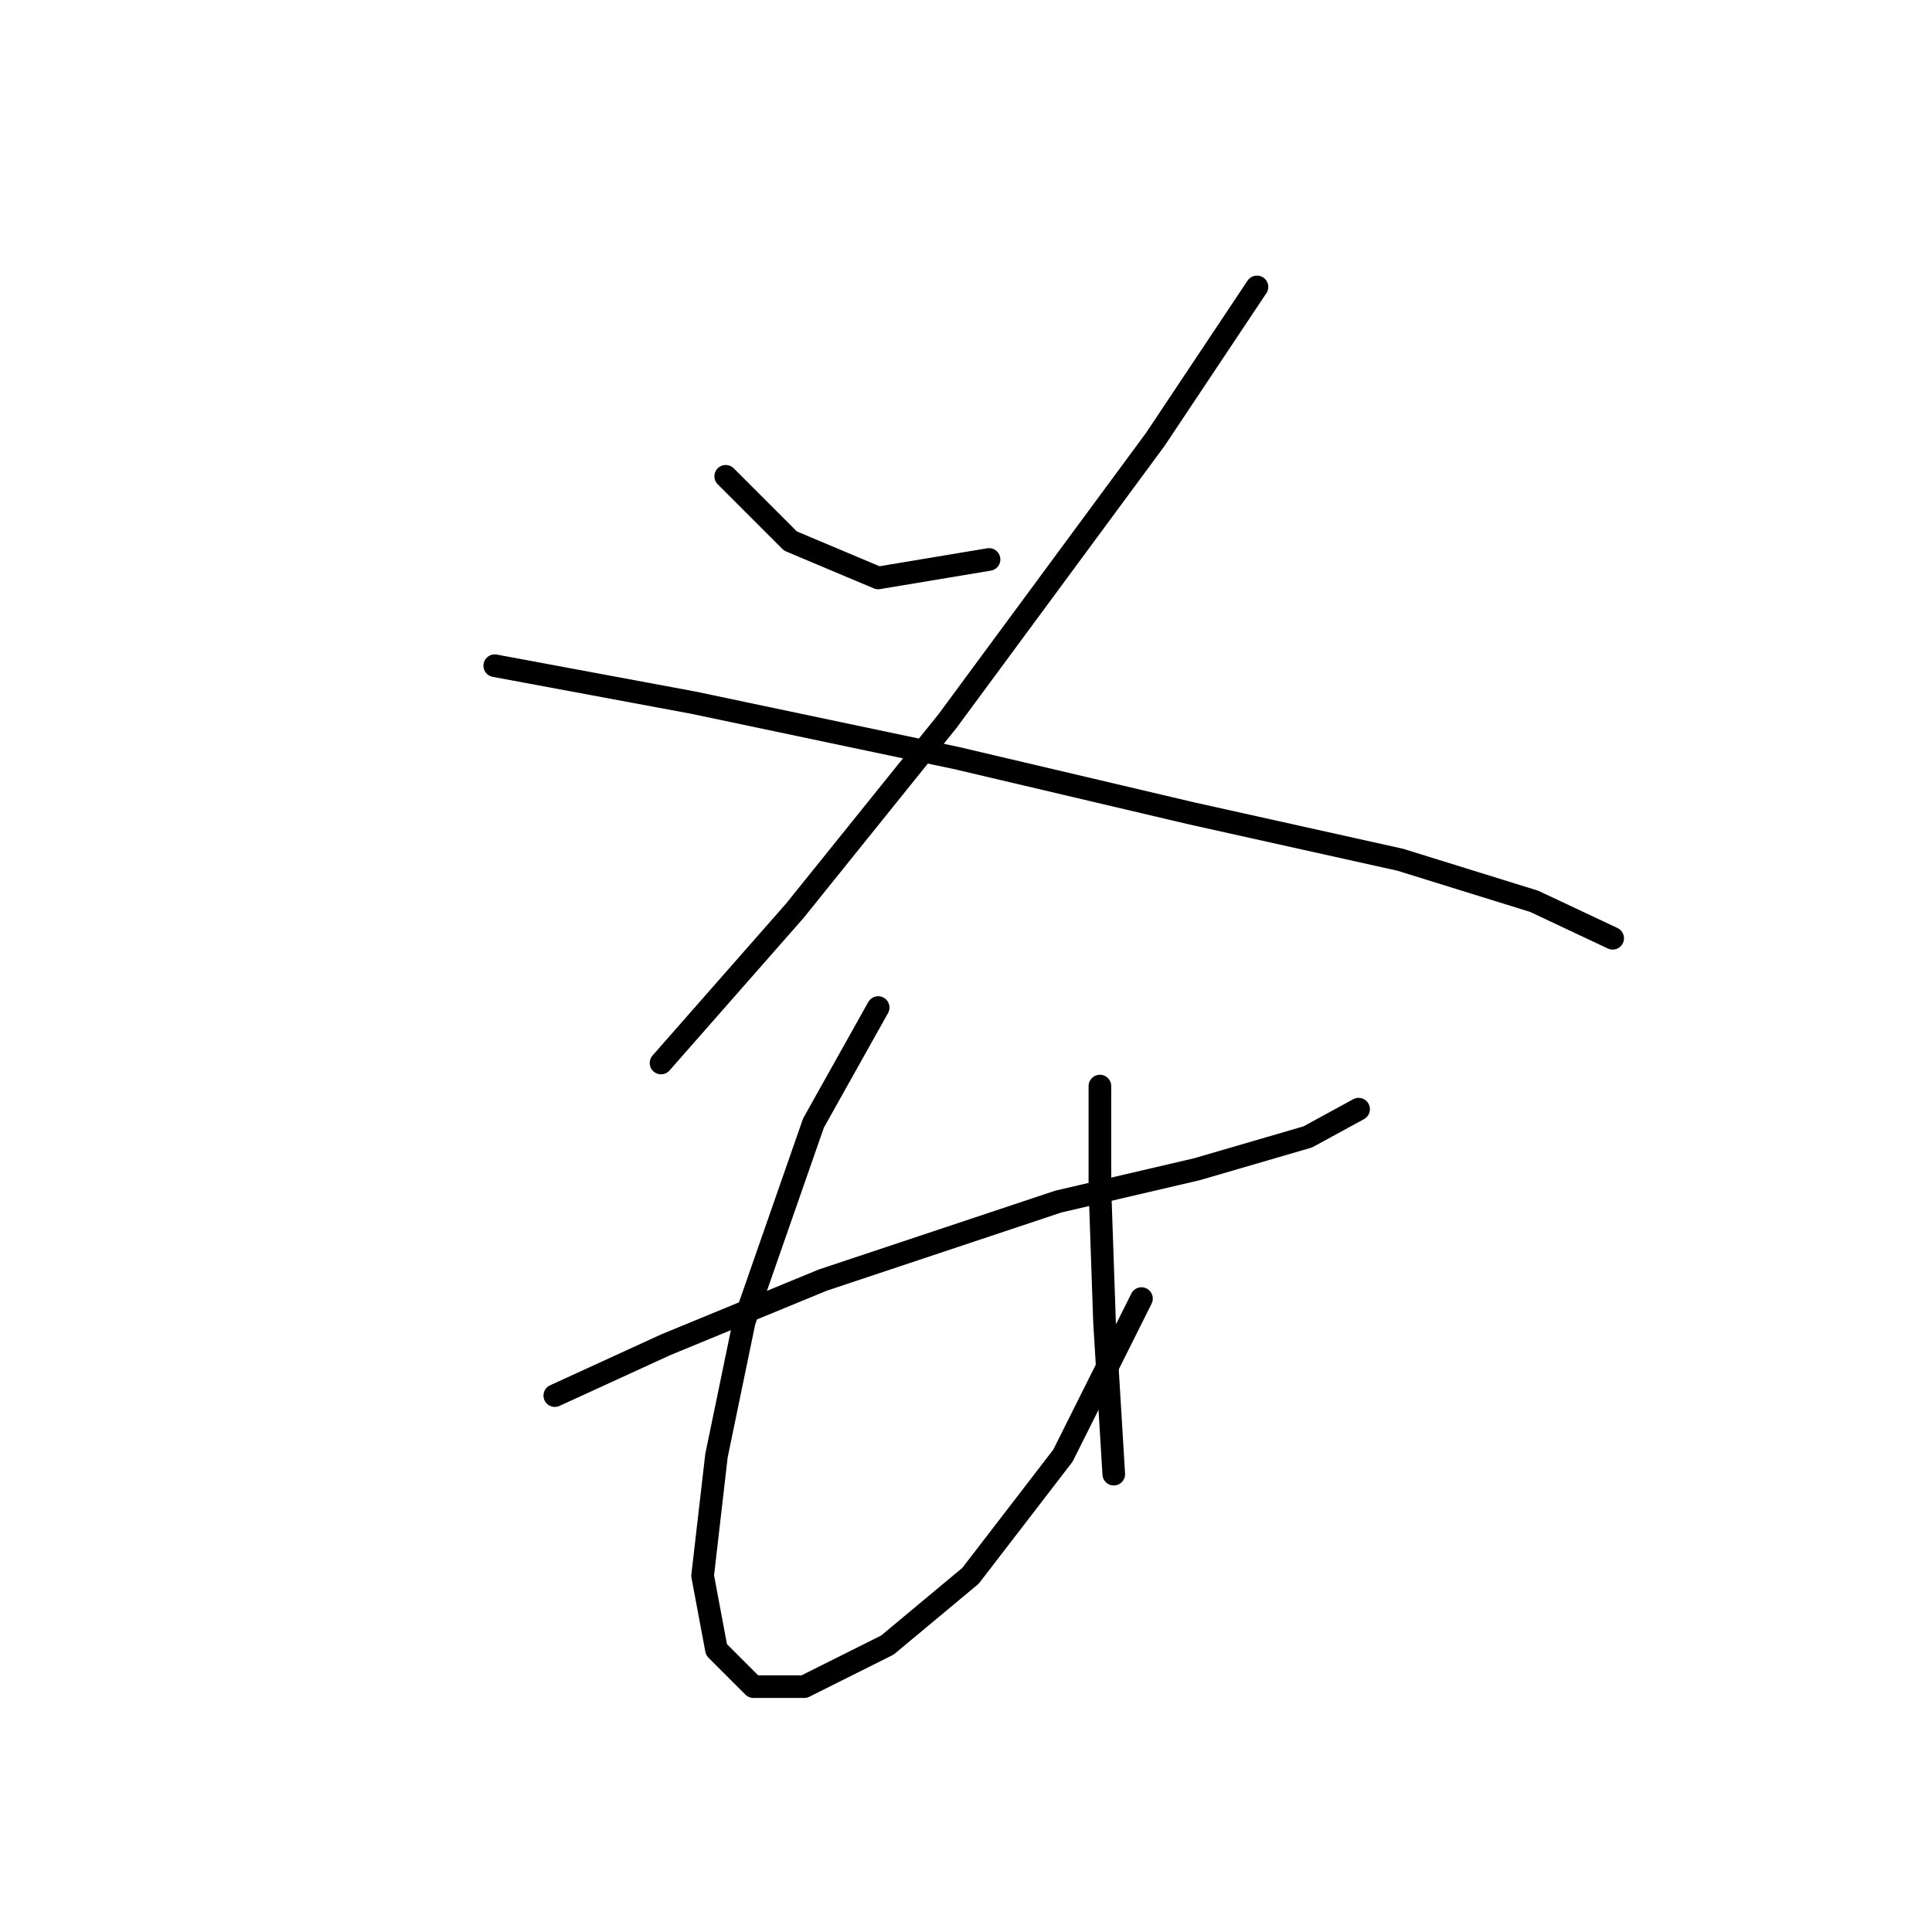 <?xml version="1.0" standalone="no"?>
    <svg width="256" height="256" xmlns="http://www.w3.org/2000/svg" version="1.1">
    <polyline stroke="black" stroke-width="3" stroke-linecap="round" fill="transparent" stroke-linejoin="round" points="96.161 63.113 104.731 71.683 116.361 76.58 131.052 74.131 131.052 74.131 " />
        <polyline stroke="black" stroke-width="3" stroke-linecap="round" fill="transparent" stroke-linejoin="round" points="166.554 38.017 153.088 58.216 125.543 95.555 105.343 120.652 87.591 140.852 87.591 140.852 " />
        <polyline stroke="black" stroke-width="3" stroke-linecap="round" fill="transparent" stroke-linejoin="round" points="65.555 88.21 91.876 93.107 126.767 100.452 157.984 107.798 185.53 113.919 203.281 119.428 213.687 124.325 213.687 124.325 " />
        <polyline stroke="black" stroke-width="3" stroke-linecap="round" fill="transparent" stroke-linejoin="round" points="73.513 184.924 88.204 178.191 109.015 169.621 140.233 159.215 158.597 154.93 173.287 150.646 180.021 146.973 180.021 146.973 " />
        <polyline stroke="black" stroke-width="3" stroke-linecap="round" fill="transparent" stroke-linejoin="round" points="116.361 133.506 107.791 148.809 98.61 175.13 94.937 192.881 93.1 208.796 94.937 218.59 99.834 223.487 106.567 223.487 117.585 217.978 128.603 208.796 140.845 192.881 151.251 172.07 151.251 172.07 " />
        <polyline stroke="black" stroke-width="3" stroke-linecap="round" fill="transparent" stroke-linejoin="round" points="145.742 143.912 145.742 157.379 146.354 175.13 147.579 195.33 147.579 195.33 " />
        </svg>
